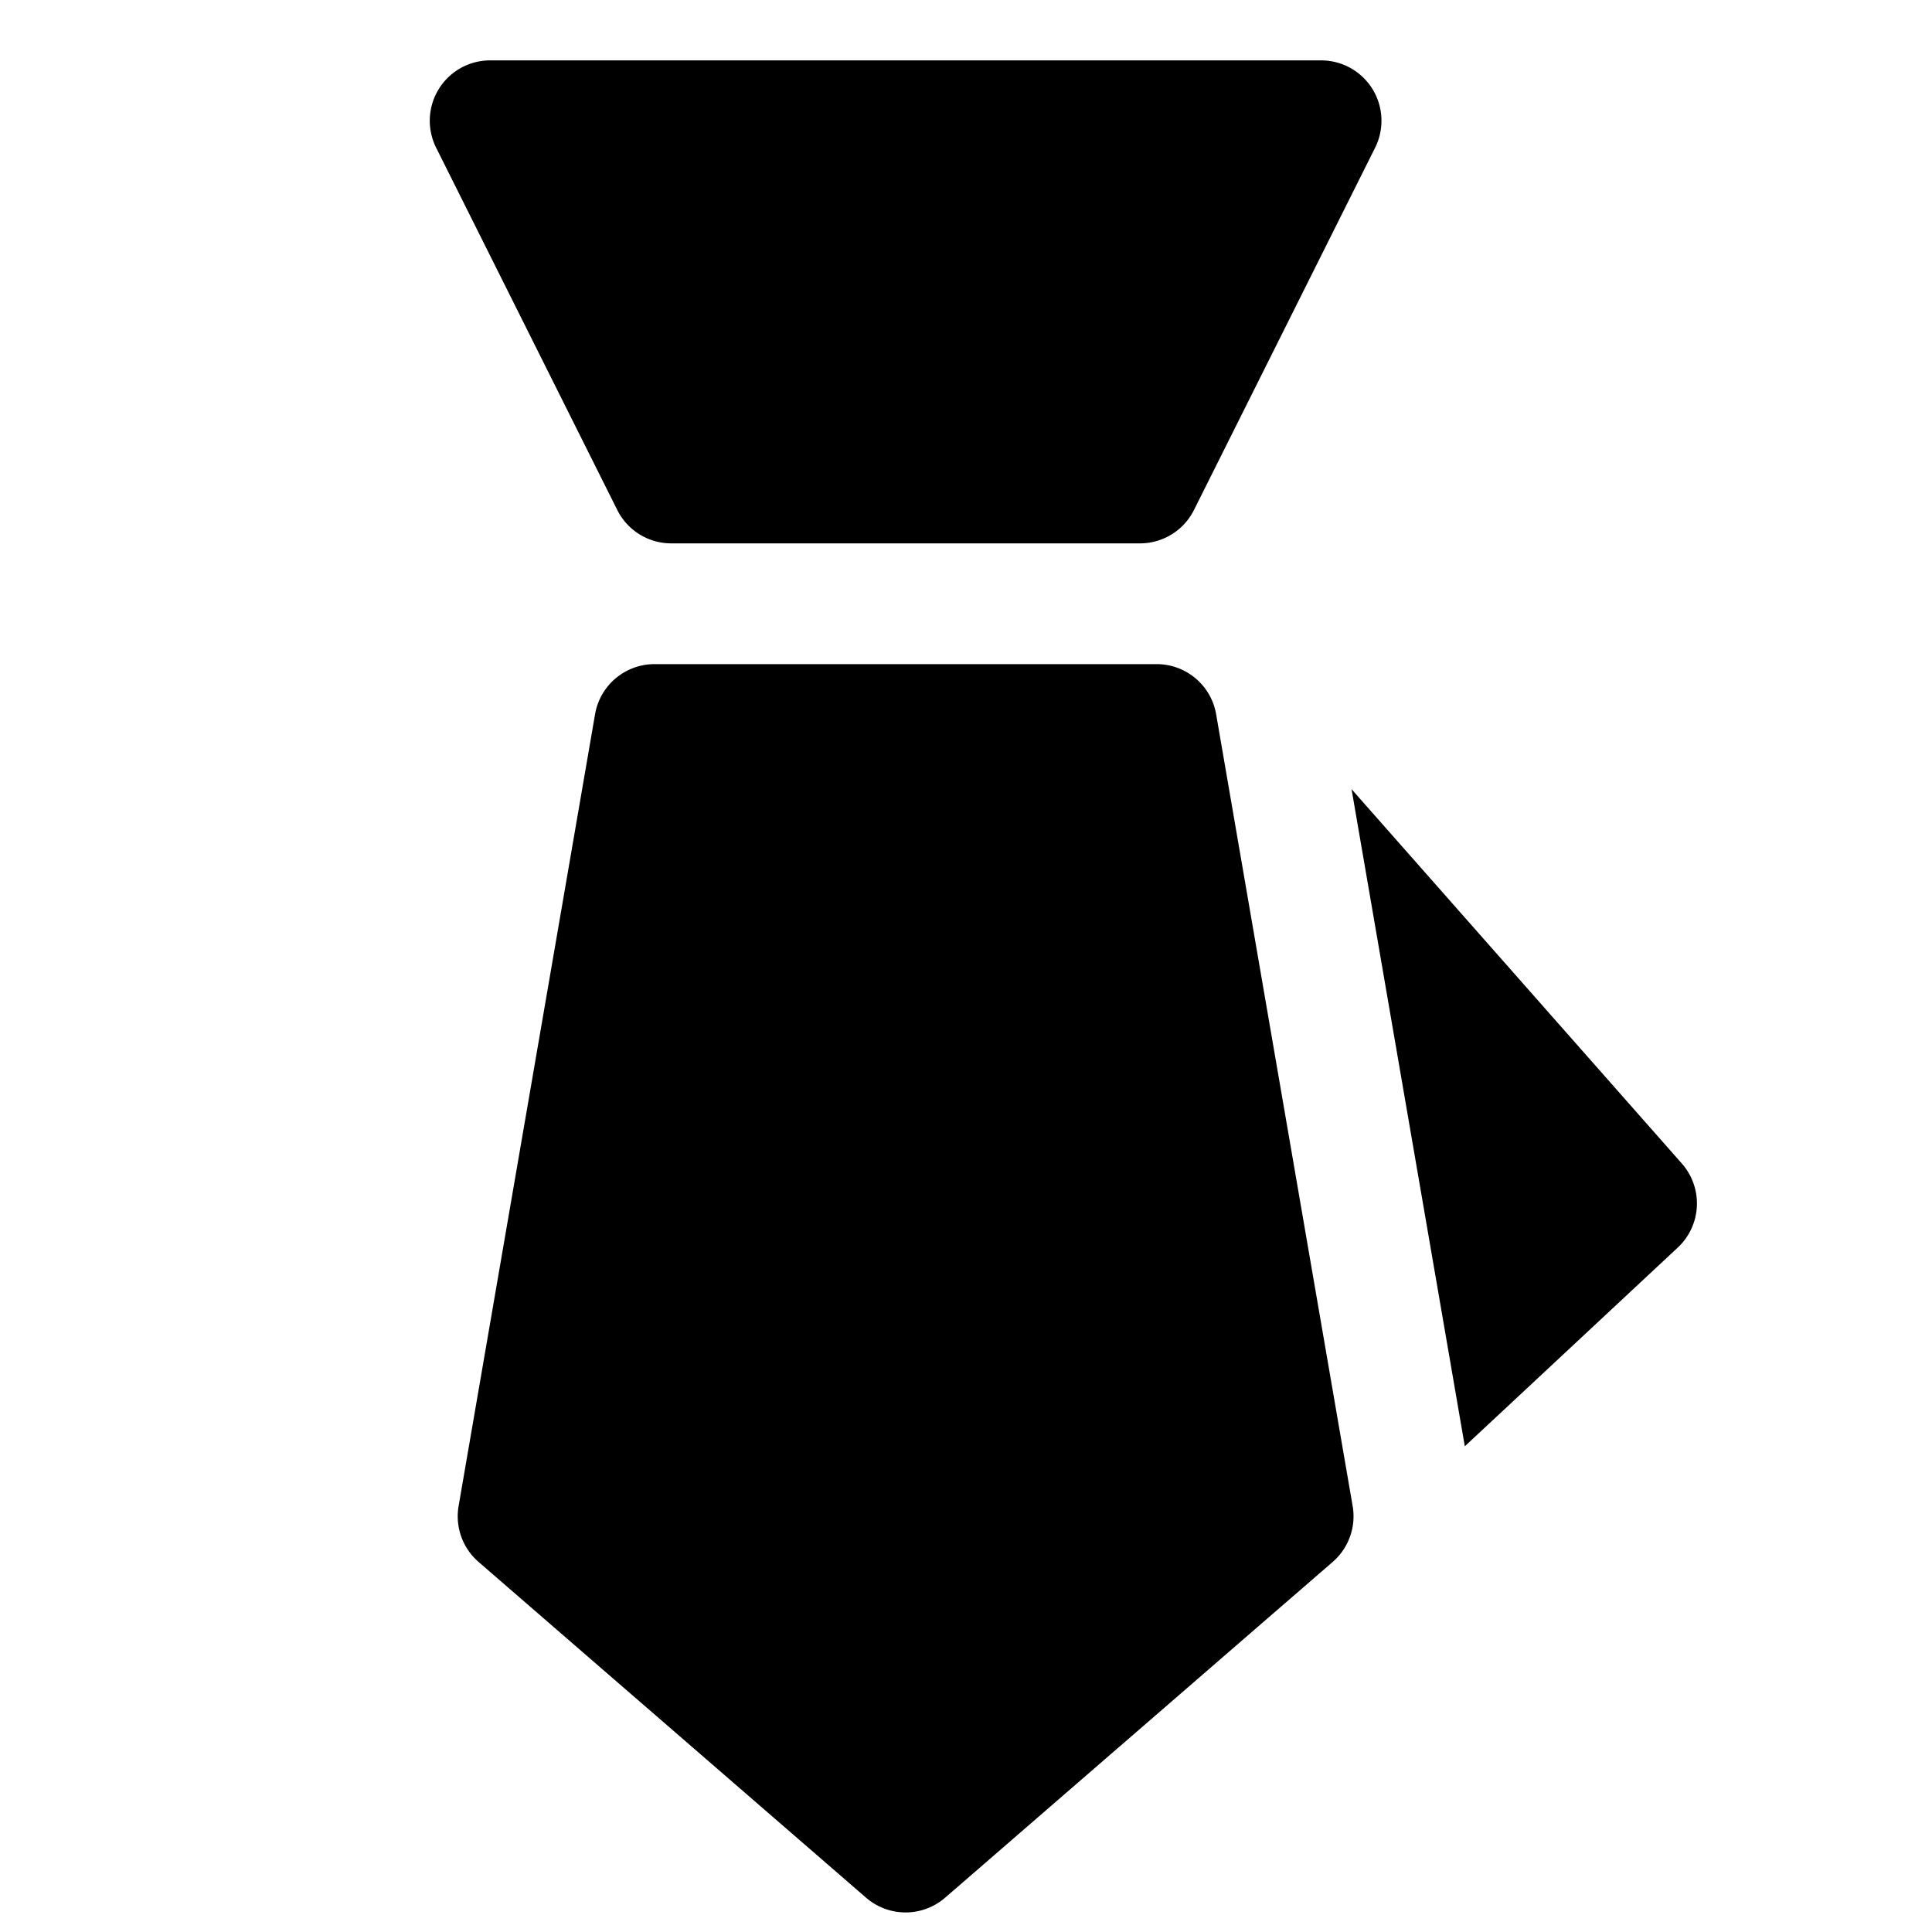 <svg xmlns="http://www.w3.org/2000/svg" viewBox="0 0 32 32"><path fill="currentColor" fill-rule="evenodd" d="M8.118 1h13.764a1 1 0 0 1 .894 1.447l-3 6a1 1 0 0 1-.894.553h-7.764a1 1 0 0 1-.894-.553l-3-6A1 1 0 0 1 8.118 1m11.04 10a1 1 0 0 1 .985.83l2.261 13.114a1 1 0 0 1-.33.926l-6.42 5.562a1 1 0 0 1-1.309 0L7.926 25.87a1 1 0 0 1-.33-.926l2.26-13.114a1 1 0 0 1 .986-.83zm3.228 2.071 5.47 6.2a1 1 0 0 1-.067 1.393l-3.527 3.291z"/></svg>
